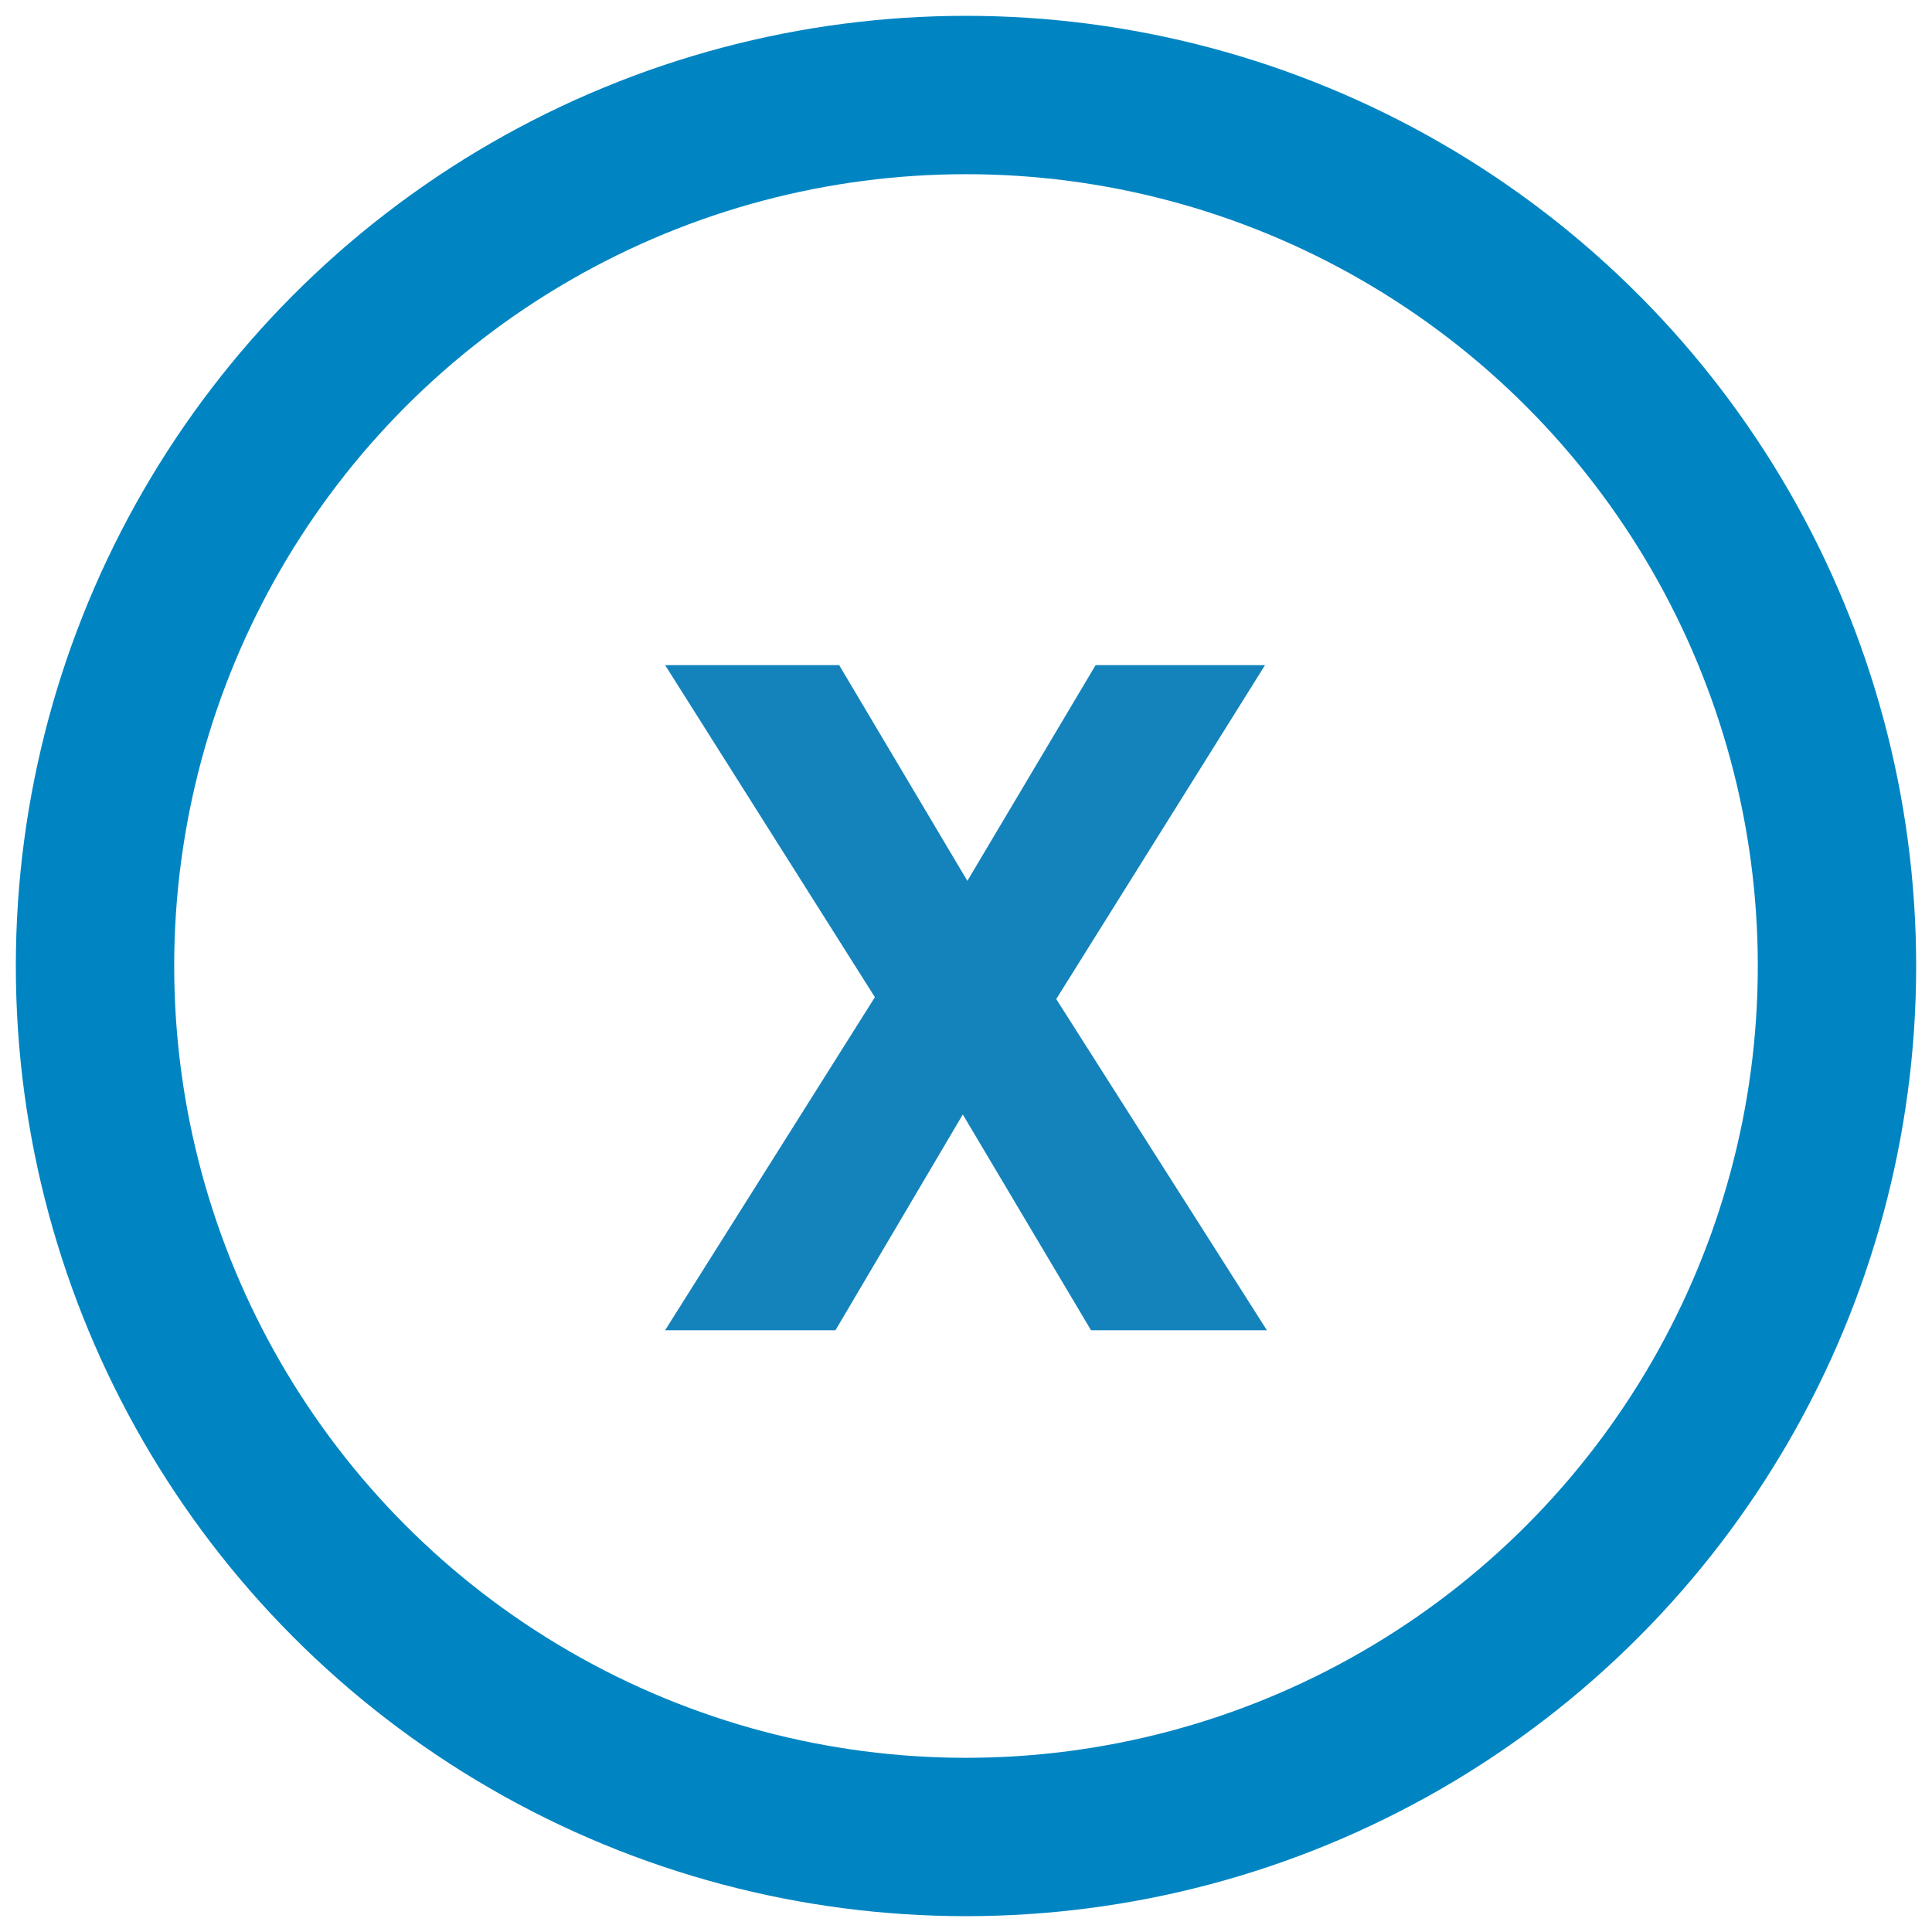 <?xml version="1.0" encoding="UTF-8"?>
<svg width="61px" height="61px" viewBox="0 0 61 61" version="1.1" xmlns="http://www.w3.org/2000/svg" xmlns:xlink="http://www.w3.org/1999/xlink">
    <!-- Generator: Sketch 52.2 (67145) - http://www.bohemiancoding.com/sketch -->
    <title>Group 5</title>
    <desc>Created with Sketch.</desc>
    <g id="UI-Design-High-Fid" stroke="none" stroke-width="1" fill="none" fill-rule="evenodd">
        <g id="Main-Menu-Copy-3" transform="translate(-1640, -959)">
            <g id="Group-3" transform="translate(1286, 941)">
                <g id="Group-5" transform="translate(357, 21)">
                    <circle id="Oval-Copy-10" stroke="#0085C2" stroke-width="5" fill-opacity="0" fill="#FFFFFF" cx="27.5" cy="27.5" r="27.5"></circle>
                    <polygon id="X" fill="#1483BC" points="36.942 18 30.349 28.544 37 39 31.447 39 27.399 32.188 23.379 39 18 39 24.623 28.485 18 18 23.495 18 27.543 24.812 31.592 18"></polygon>
                </g>
            </g>
        </g>
    </g>
</svg>